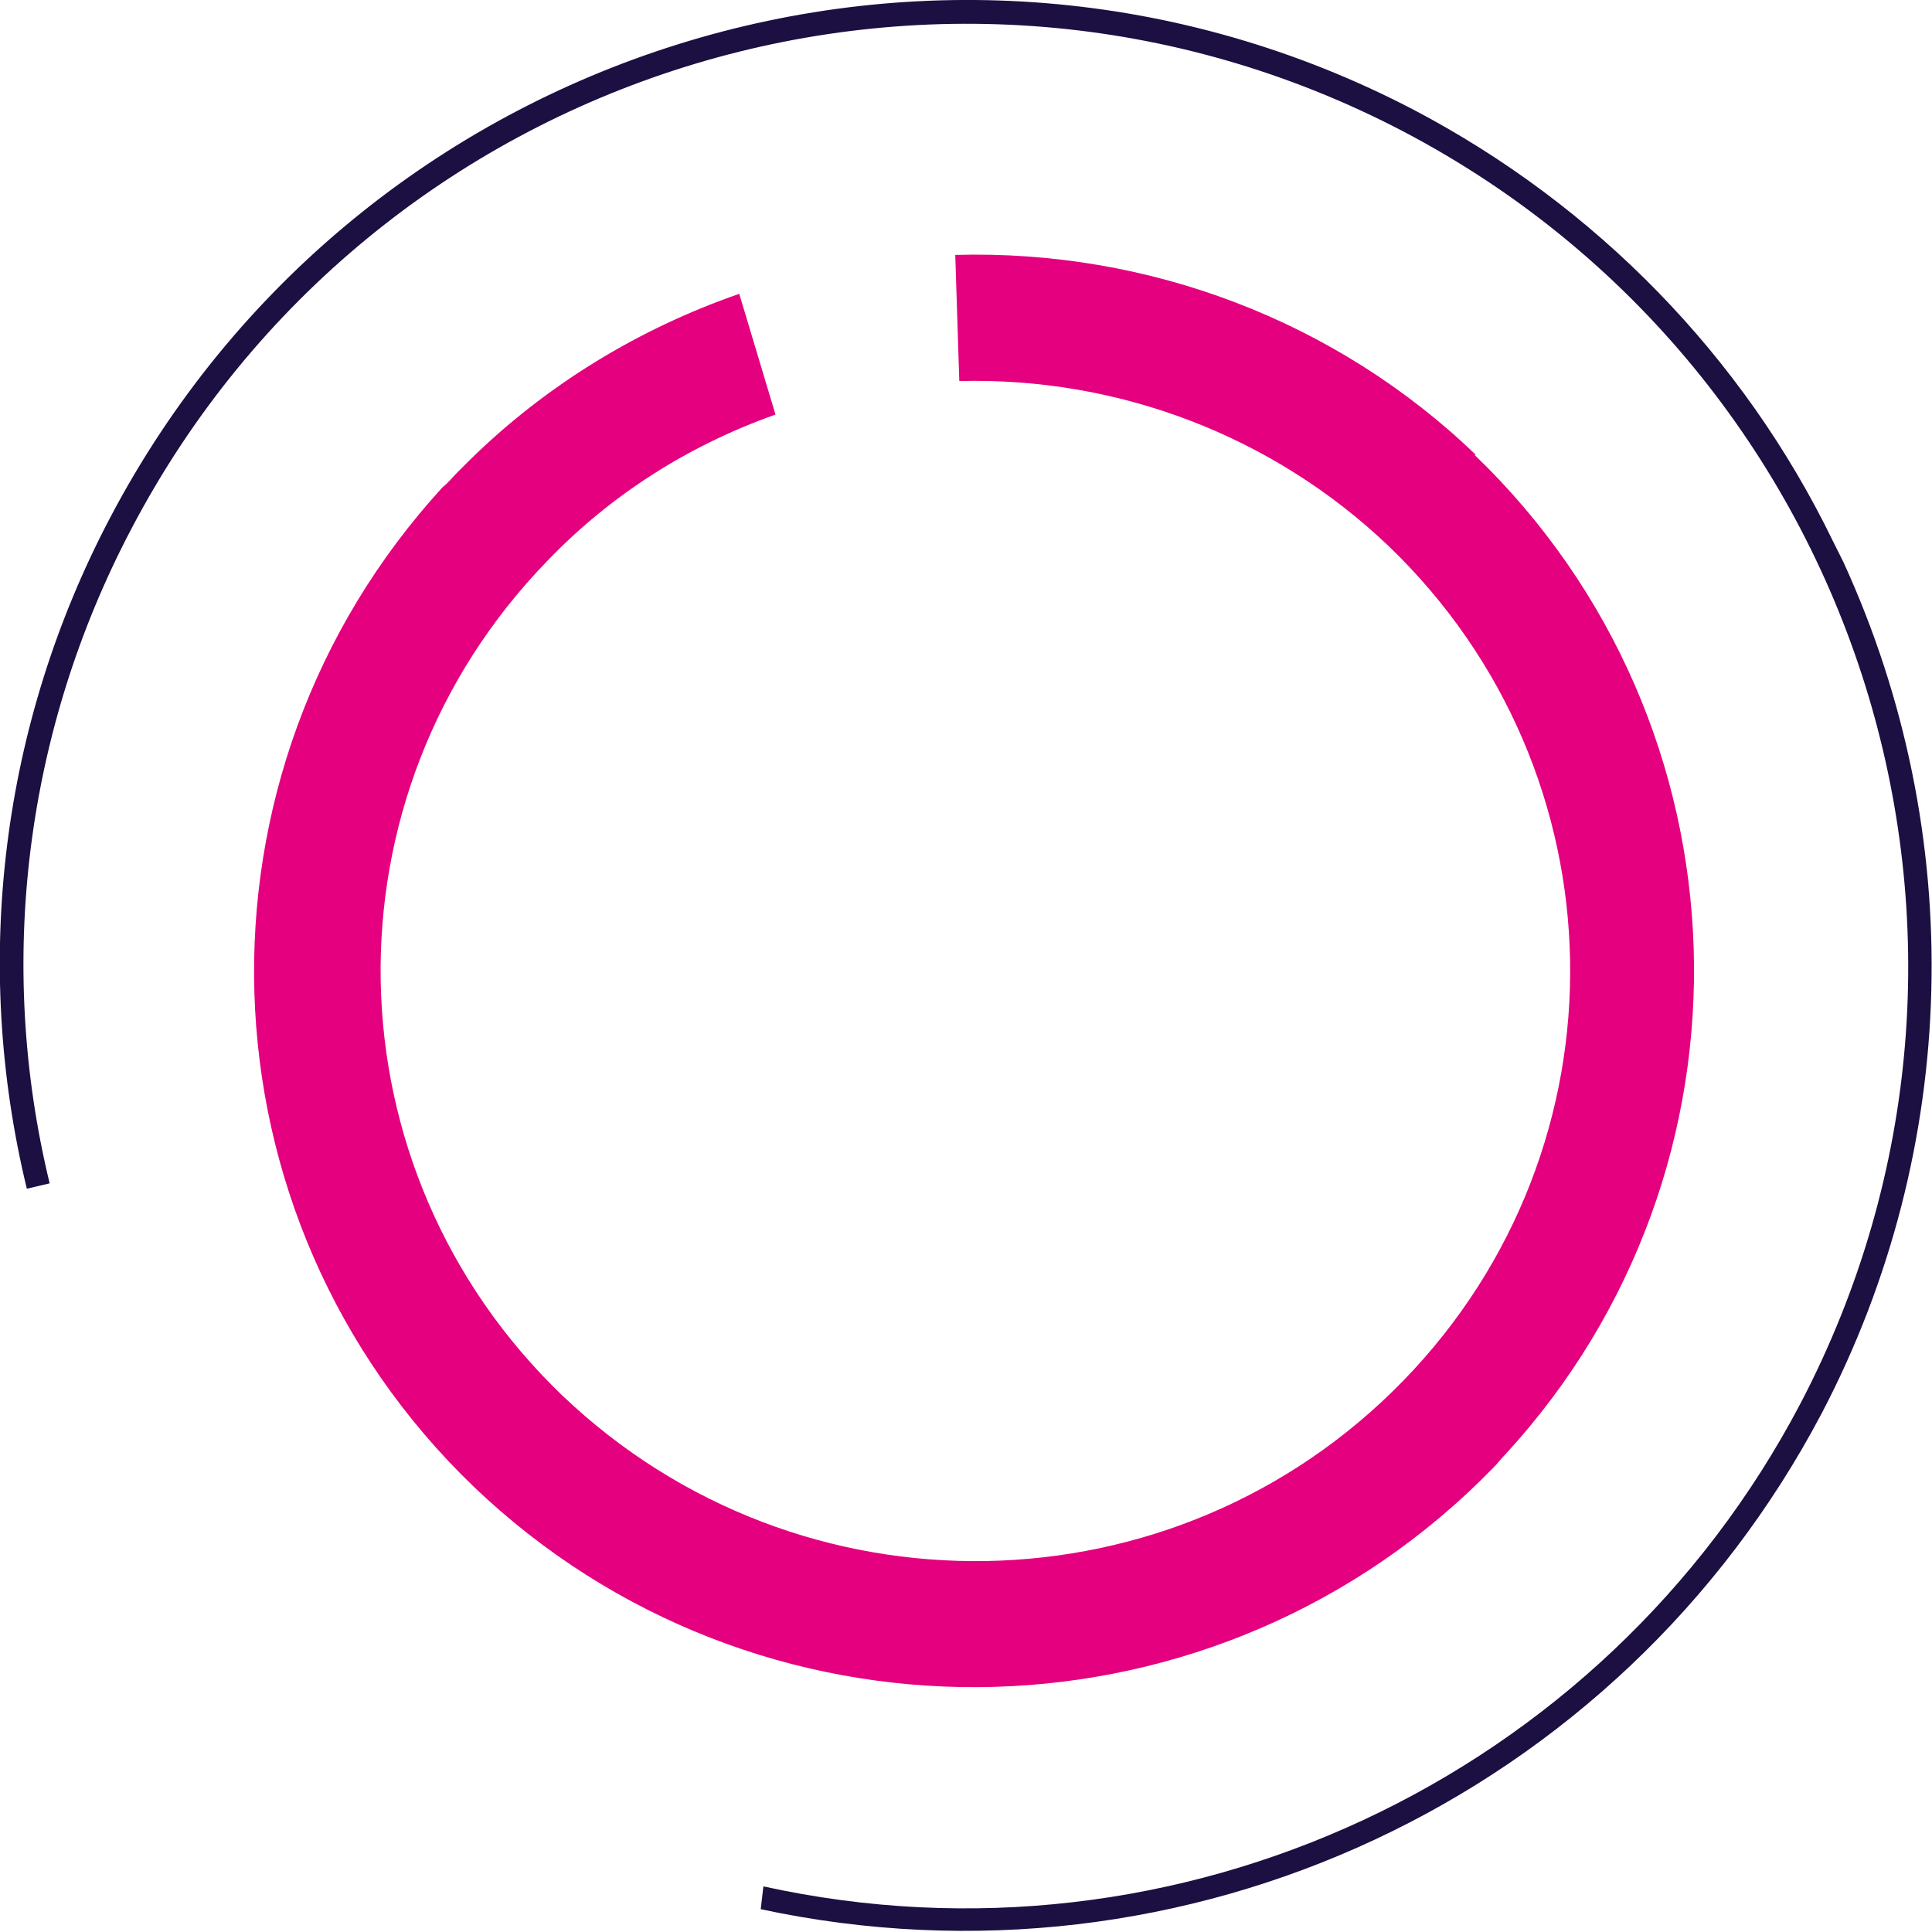 <?xml version="1.0" encoding="UTF-8"?>
<svg id="Layer_2" xmlns="http://www.w3.org/2000/svg" xmlns:xlink="http://www.w3.org/1999/xlink" version="1.1" viewBox="0 0 144 144">
  <!-- Generator: Adobe Illustrator 29.1.0, SVG Export Plug-In . SVG Version: 2.1.0 Build 142)  -->
  <defs>
    <style>
      .st0 {
        fill: none;
      }

      .st1 {
        fill: #e4007e;
      }

      .st2 {
        fill: #1c0f42;
      }

      .st3 {
        clip-path: url(#clippath);
      }
    </style>
    <clipPath id="clippath">
      <rect class="st0" width="144" height="144"/>
    </clipPath>
  </defs>
  <g id="Capa_1">
    <g class="st3">
      <g>
        <path class="st1" d="M110,33.9c-10.4-10-24.4-15.3-38.8-14.9l.3,9.4c11.9-.3,23.4,4.1,32,12.3,17.6,16.9,18.1,44.7,1.1,62.2-17,17.5-45,18-62.7,1.1-17.6-16.9-18.1-44.7-1.1-62.2,4.7-4.9,10.5-8.6,17-10.9l-2.7-9c-7.5,2.6-14.4,6.8-20.1,12.4-.3.3-.7.7-1,1-.3.3-.6.7-1,1-19.6,21.4-18.6,54.4,2.3,74.5,21,20.1,54.2,19.9,75-.4.3-.3.7-.7,1-1,.3-.3.6-.7.9-1,19.6-21.3,18.6-54.4-2.3-74.5"/>
        <path class="st2" d="M136.6,40.3c-6.7-13.8-17.7-25-31.2-32.1C70.2-10.2,26.7,3.4,8.2,38.6.1,54-2.1,71.7,2,88.6l1.7-.4c-4-16.5-1.8-33.8,6.1-48.8C27.8,5.1,70.2-8.2,104.6,9.8c34.3,18,47.6,60.4,29.6,94.8-14.7,28-46.4,42.8-77.3,36l-.2,1.7c31.7,6.8,64-8.3,79.1-37,10.3-19.7,10.9-43.1,1.6-63.4"/>
      </g>
    </g>
  </g>
</svg>
